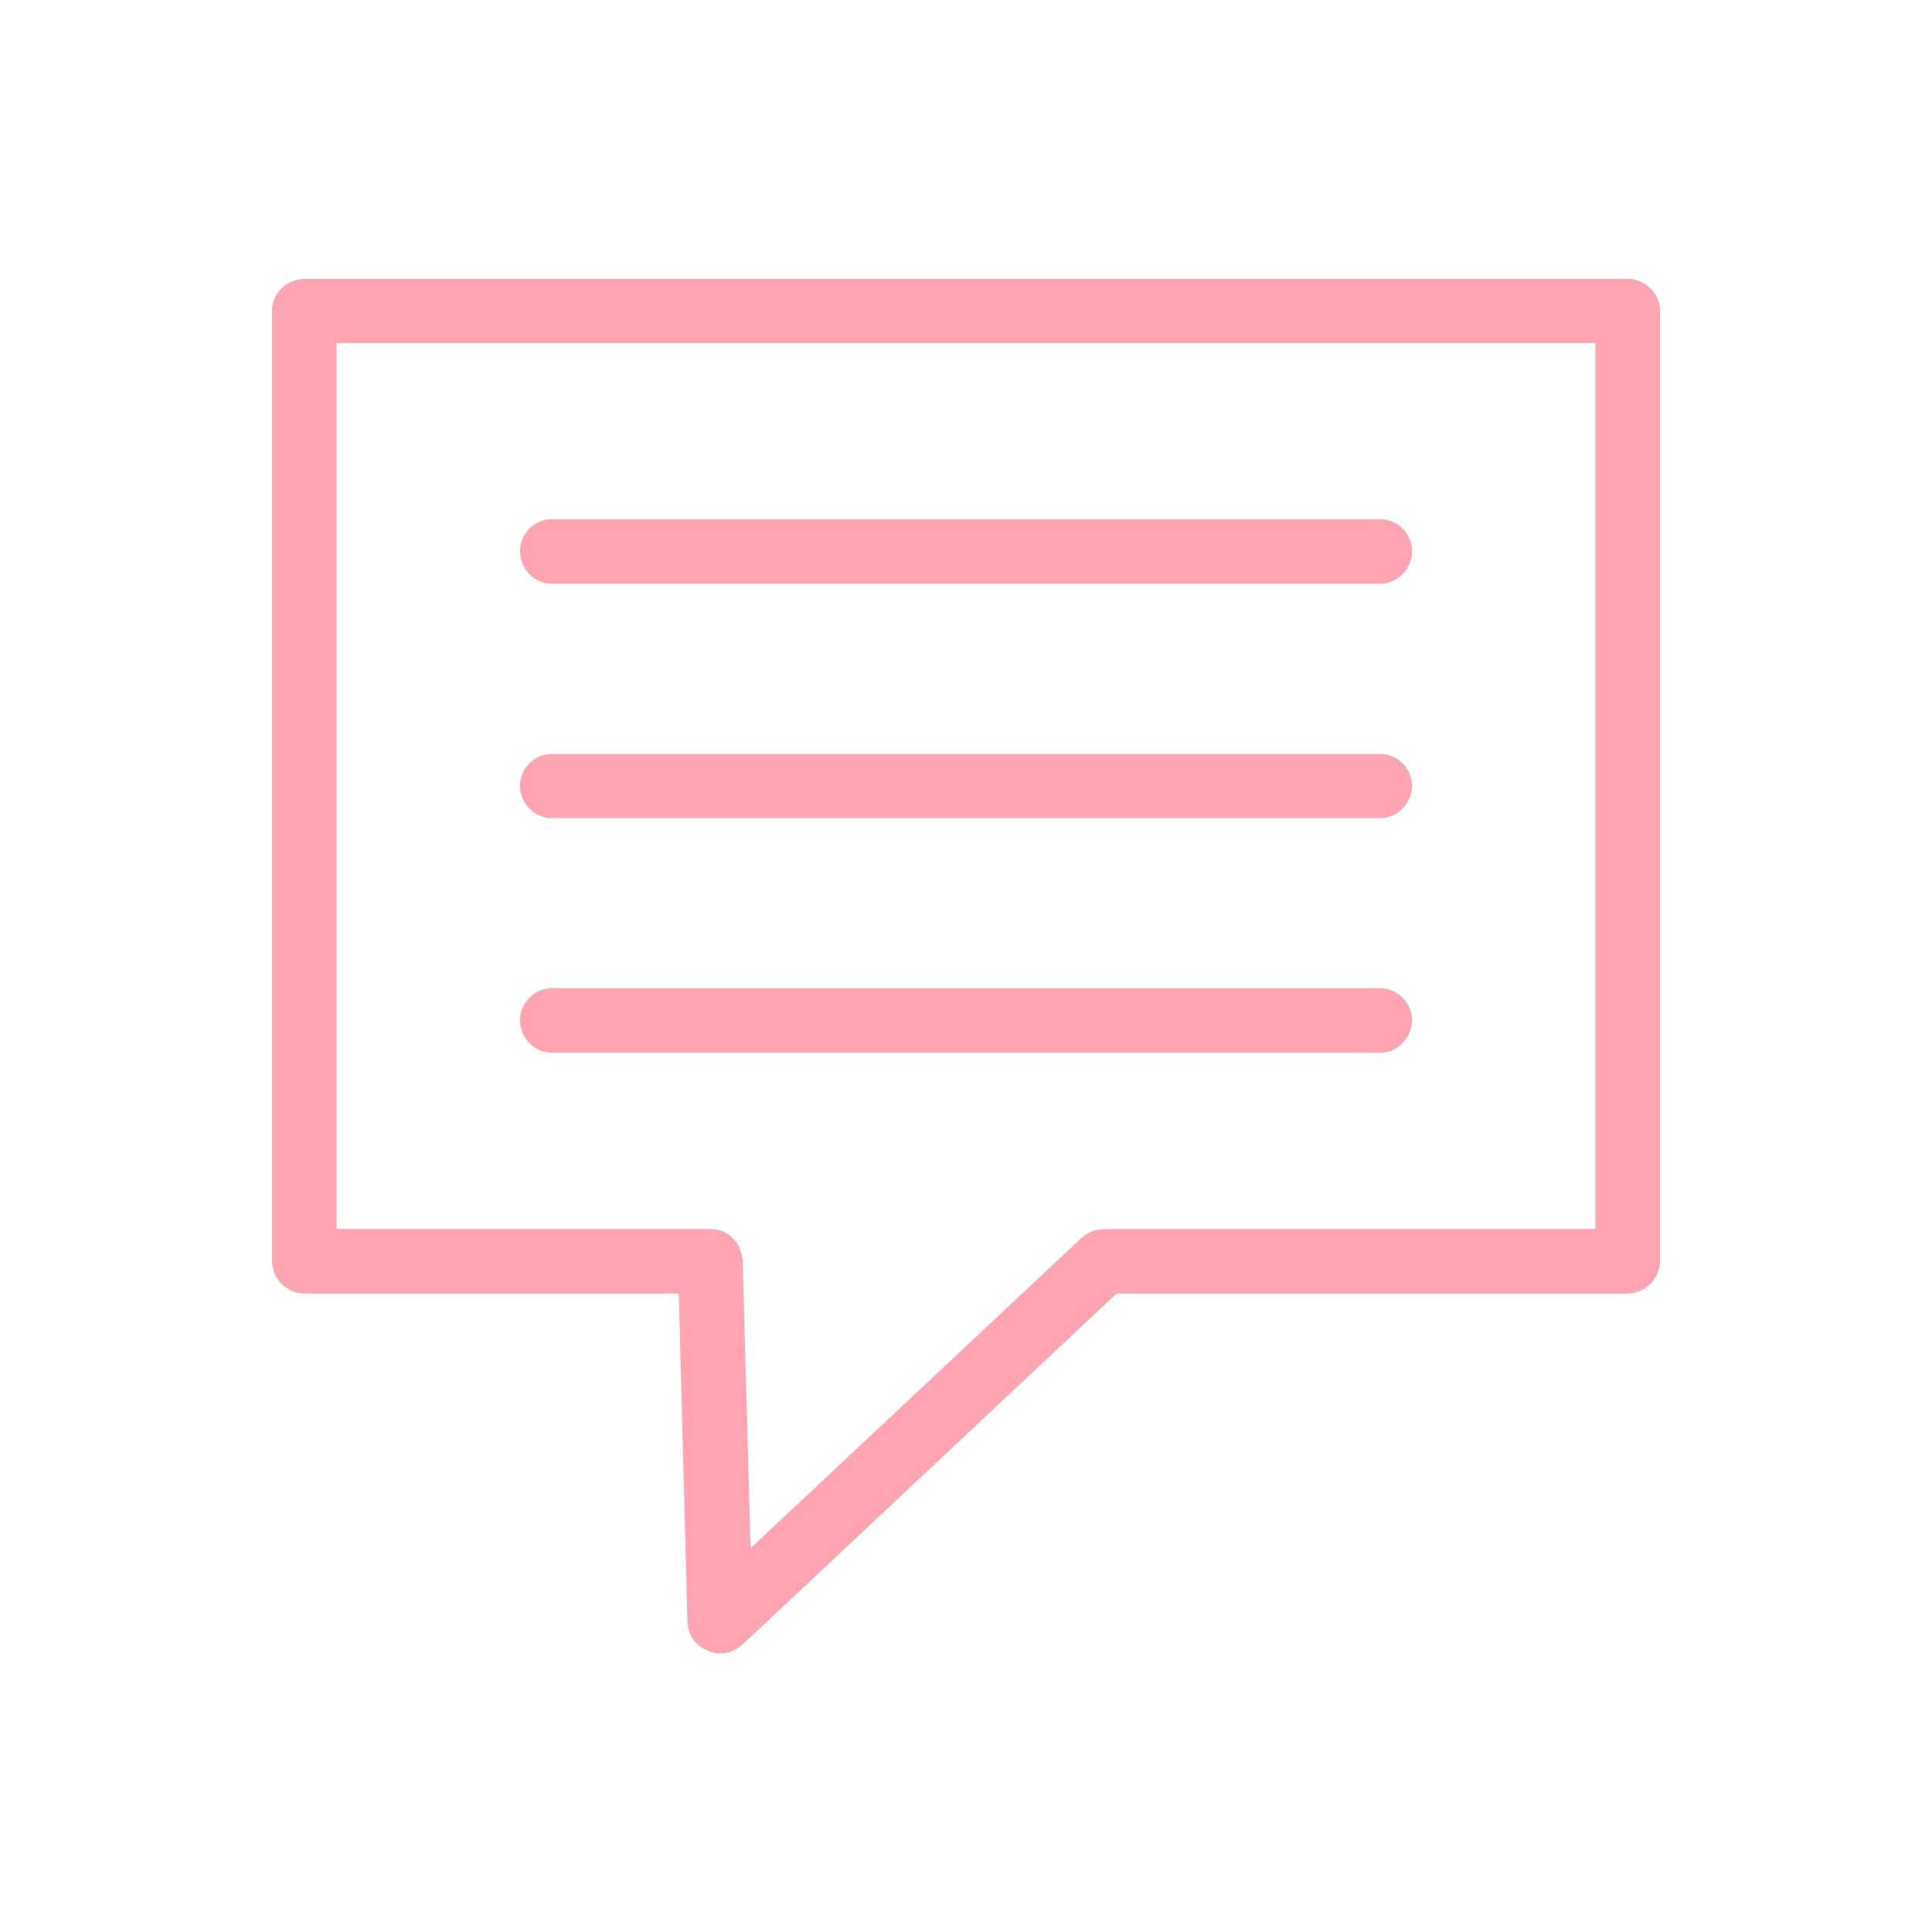 <?xml version="1.0" encoding="UTF-8"?>
<svg xmlns="http://www.w3.org/2000/svg" xmlns:xlink="http://www.w3.org/1999/xlink" width="20px" height="20px" viewBox="0 0 20 20" version="1.1">
<g id="surface1">
<path style=" stroke:none;fill-rule:nonzero;fill:rgb(100%,64.706%,69.412%);fill-opacity:1;" d="M 3.156 2.887 C 2.969 2.887 2.816 3.035 2.816 3.215 L 2.816 13.051 C 2.816 13.238 2.969 13.391 3.156 13.391 L 7.027 13.391 L 7.117 16.793 C 7.121 16.922 7.199 17.039 7.328 17.086 C 7.449 17.145 7.586 17.113 7.684 17.027 L 11.559 13.391 L 16.844 13.391 C 17.031 13.391 17.184 13.238 17.184 13.051 L 17.184 3.215 C 17.184 3.035 17.031 2.887 16.844 2.887 Z M 3.484 3.551 L 16.516 3.551 L 16.516 12.723 L 11.422 12.723 C 11.418 12.723 11.414 12.727 11.41 12.727 C 11.363 12.727 11.316 12.738 11.266 12.766 C 11.258 12.77 11.254 12.773 11.25 12.777 C 11.227 12.785 11.215 12.801 11.199 12.812 L 7.77 16.027 L 7.688 13.047 C 7.688 13.043 7.688 13.039 7.688 13.039 C 7.684 13.008 7.672 12.977 7.668 12.957 C 7.664 12.953 7.664 12.941 7.66 12.934 C 7.652 12.906 7.641 12.883 7.621 12.855 C 7.617 12.852 7.613 12.848 7.609 12.844 C 7.586 12.82 7.57 12.801 7.543 12.781 C 7.543 12.781 7.539 12.777 7.539 12.777 C 7.512 12.762 7.488 12.746 7.457 12.738 C 7.453 12.734 7.438 12.734 7.434 12.734 C 7.41 12.727 7.383 12.723 7.352 12.723 L 3.484 12.723 Z M 5.711 5.375 C 5.535 5.375 5.383 5.52 5.383 5.707 C 5.383 5.891 5.535 6.043 5.711 6.043 L 14.289 6.043 C 14.465 6.043 14.617 5.891 14.617 5.707 C 14.617 5.52 14.465 5.375 14.289 5.375 Z M 5.711 7.805 C 5.535 7.805 5.383 7.953 5.383 8.133 C 5.383 8.32 5.535 8.469 5.711 8.469 L 14.289 8.469 C 14.465 8.469 14.617 8.32 14.617 8.133 C 14.617 7.953 14.465 7.805 14.289 7.805 Z M 5.711 10.23 C 5.535 10.23 5.383 10.383 5.383 10.559 C 5.383 10.746 5.535 10.898 5.711 10.898 L 14.289 10.898 C 14.465 10.898 14.617 10.746 14.617 10.559 C 14.617 10.383 14.465 10.23 14.289 10.23 Z M 5.711 10.23 "/>
</g>
</svg>
